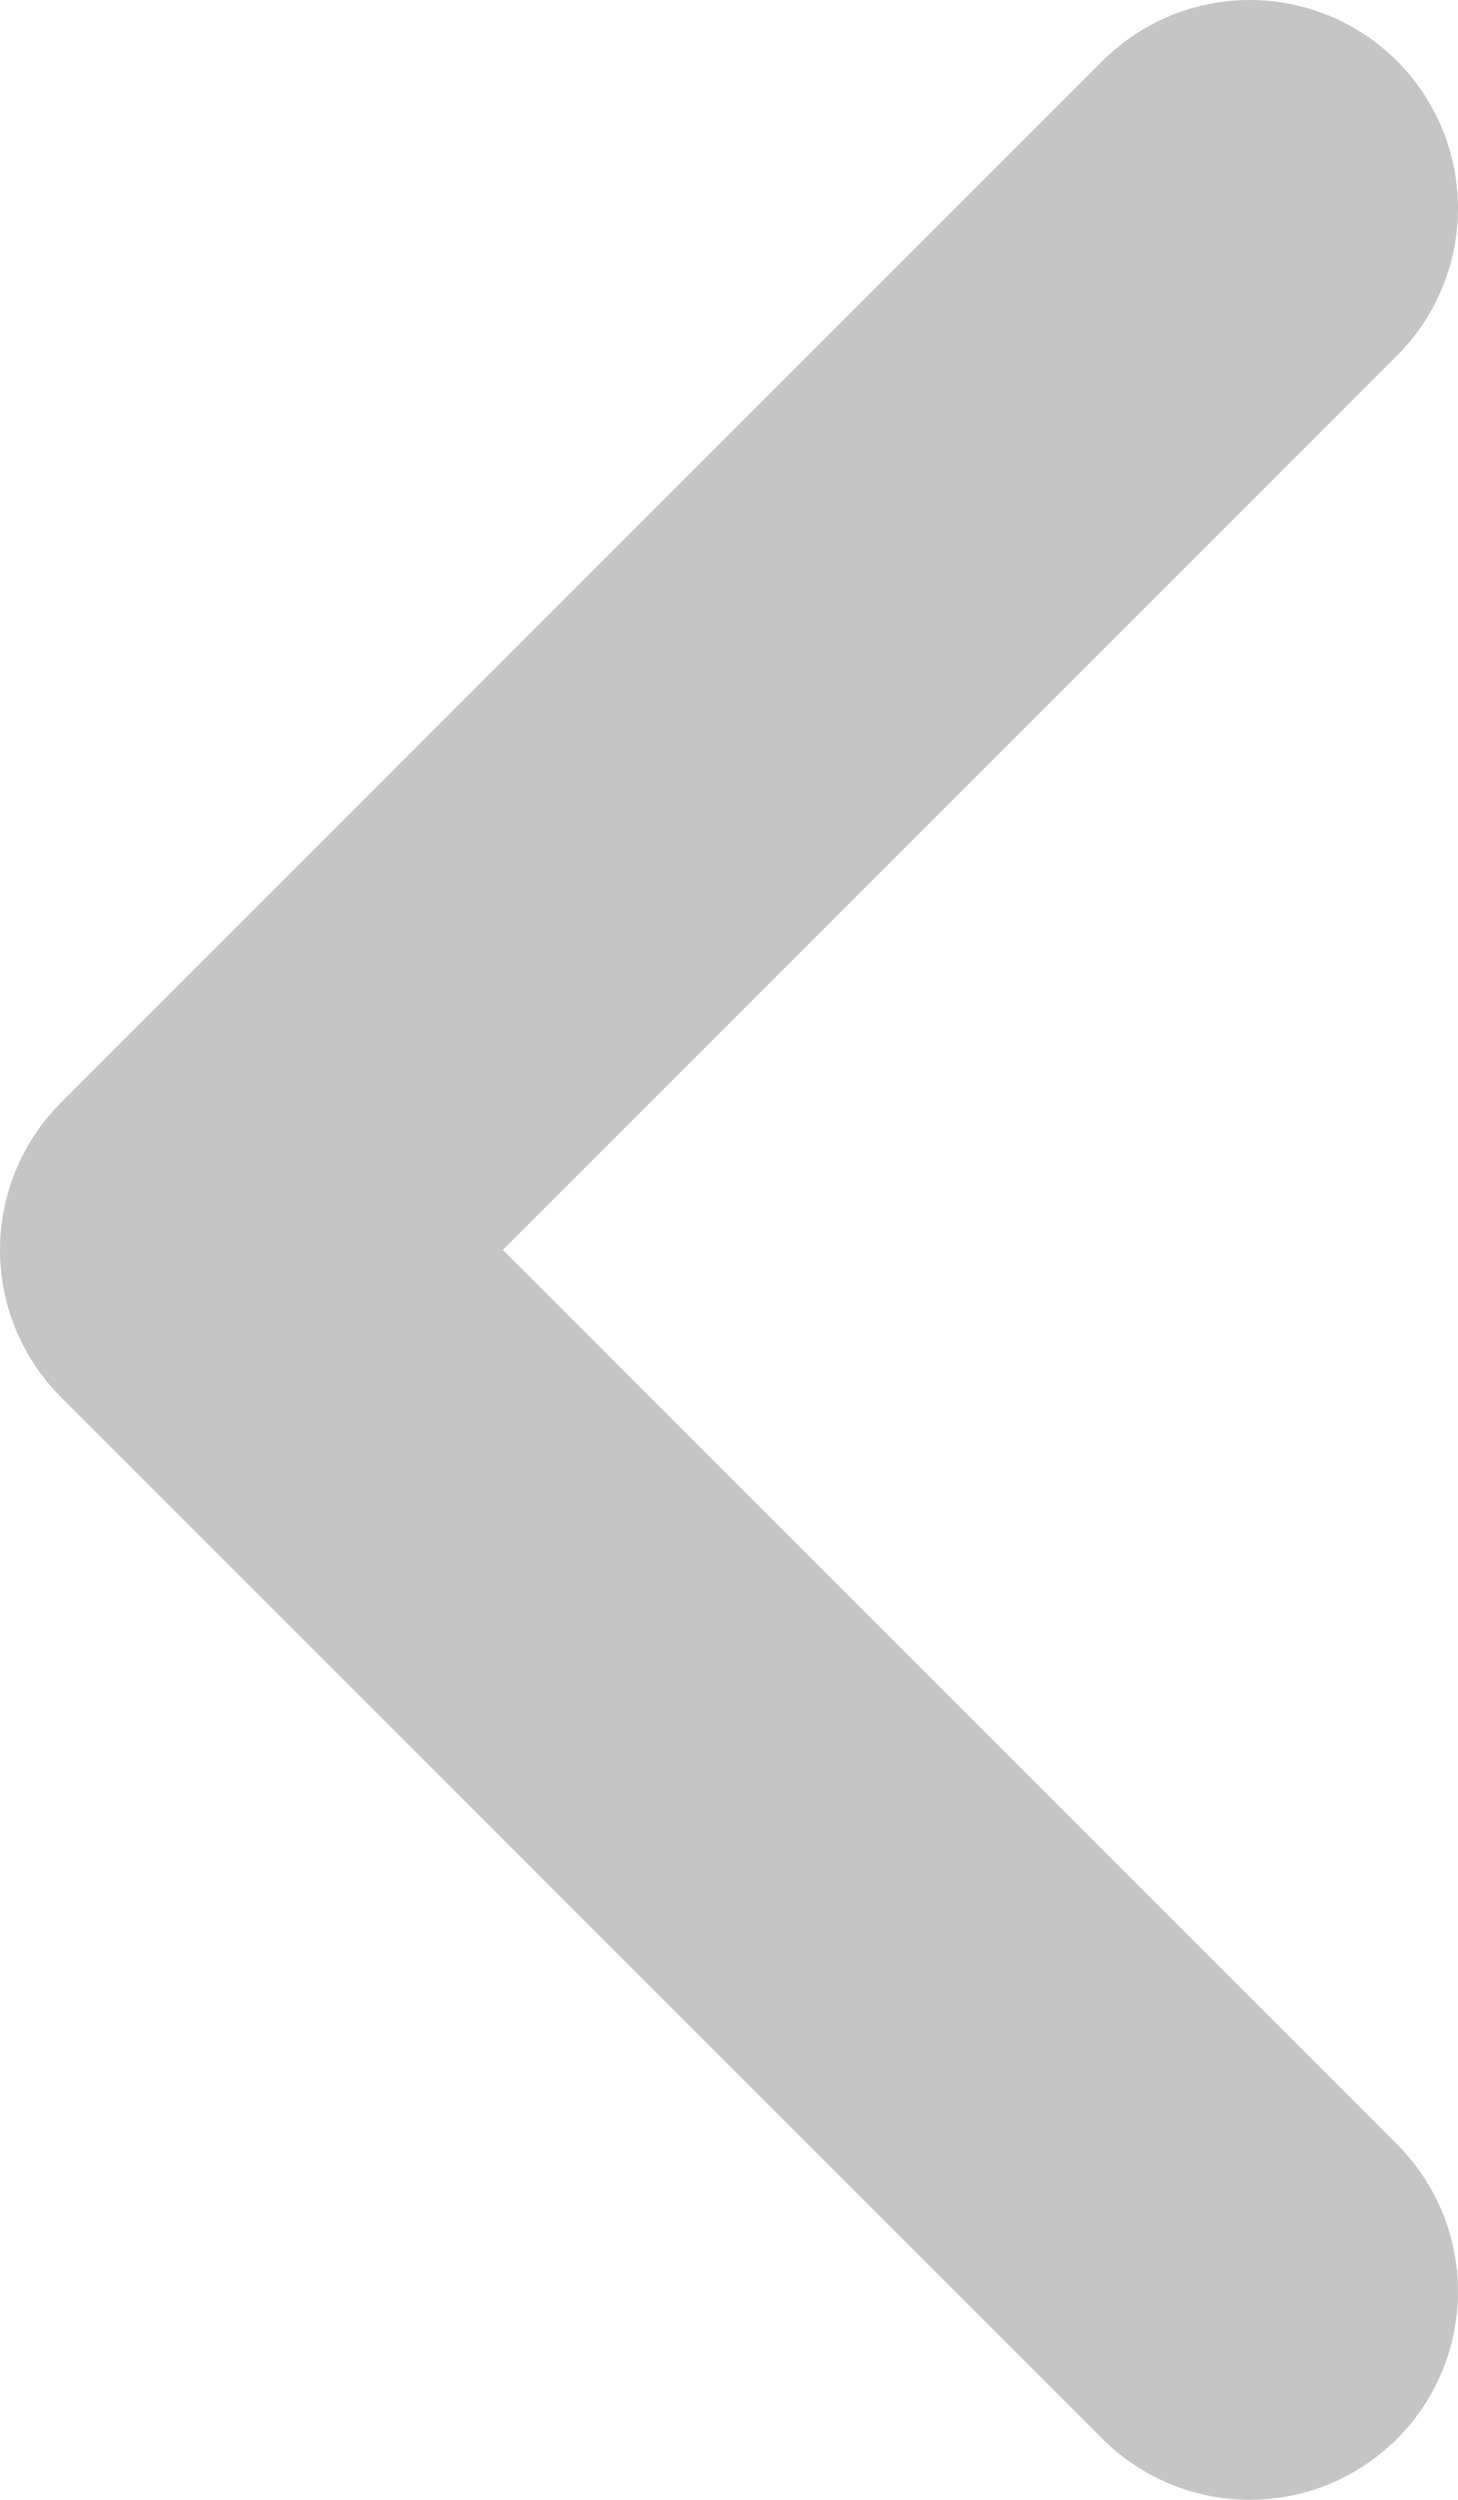 <svg width="14" height="24" viewBox="0 0 14 24" fill="none" xmlns="http://www.w3.org/2000/svg">
<path d="M12 2L2 12L12 22" stroke="#C5C5C5" stroke-width="4" stroke-linecap="round" stroke-linejoin="round"/>
</svg>
